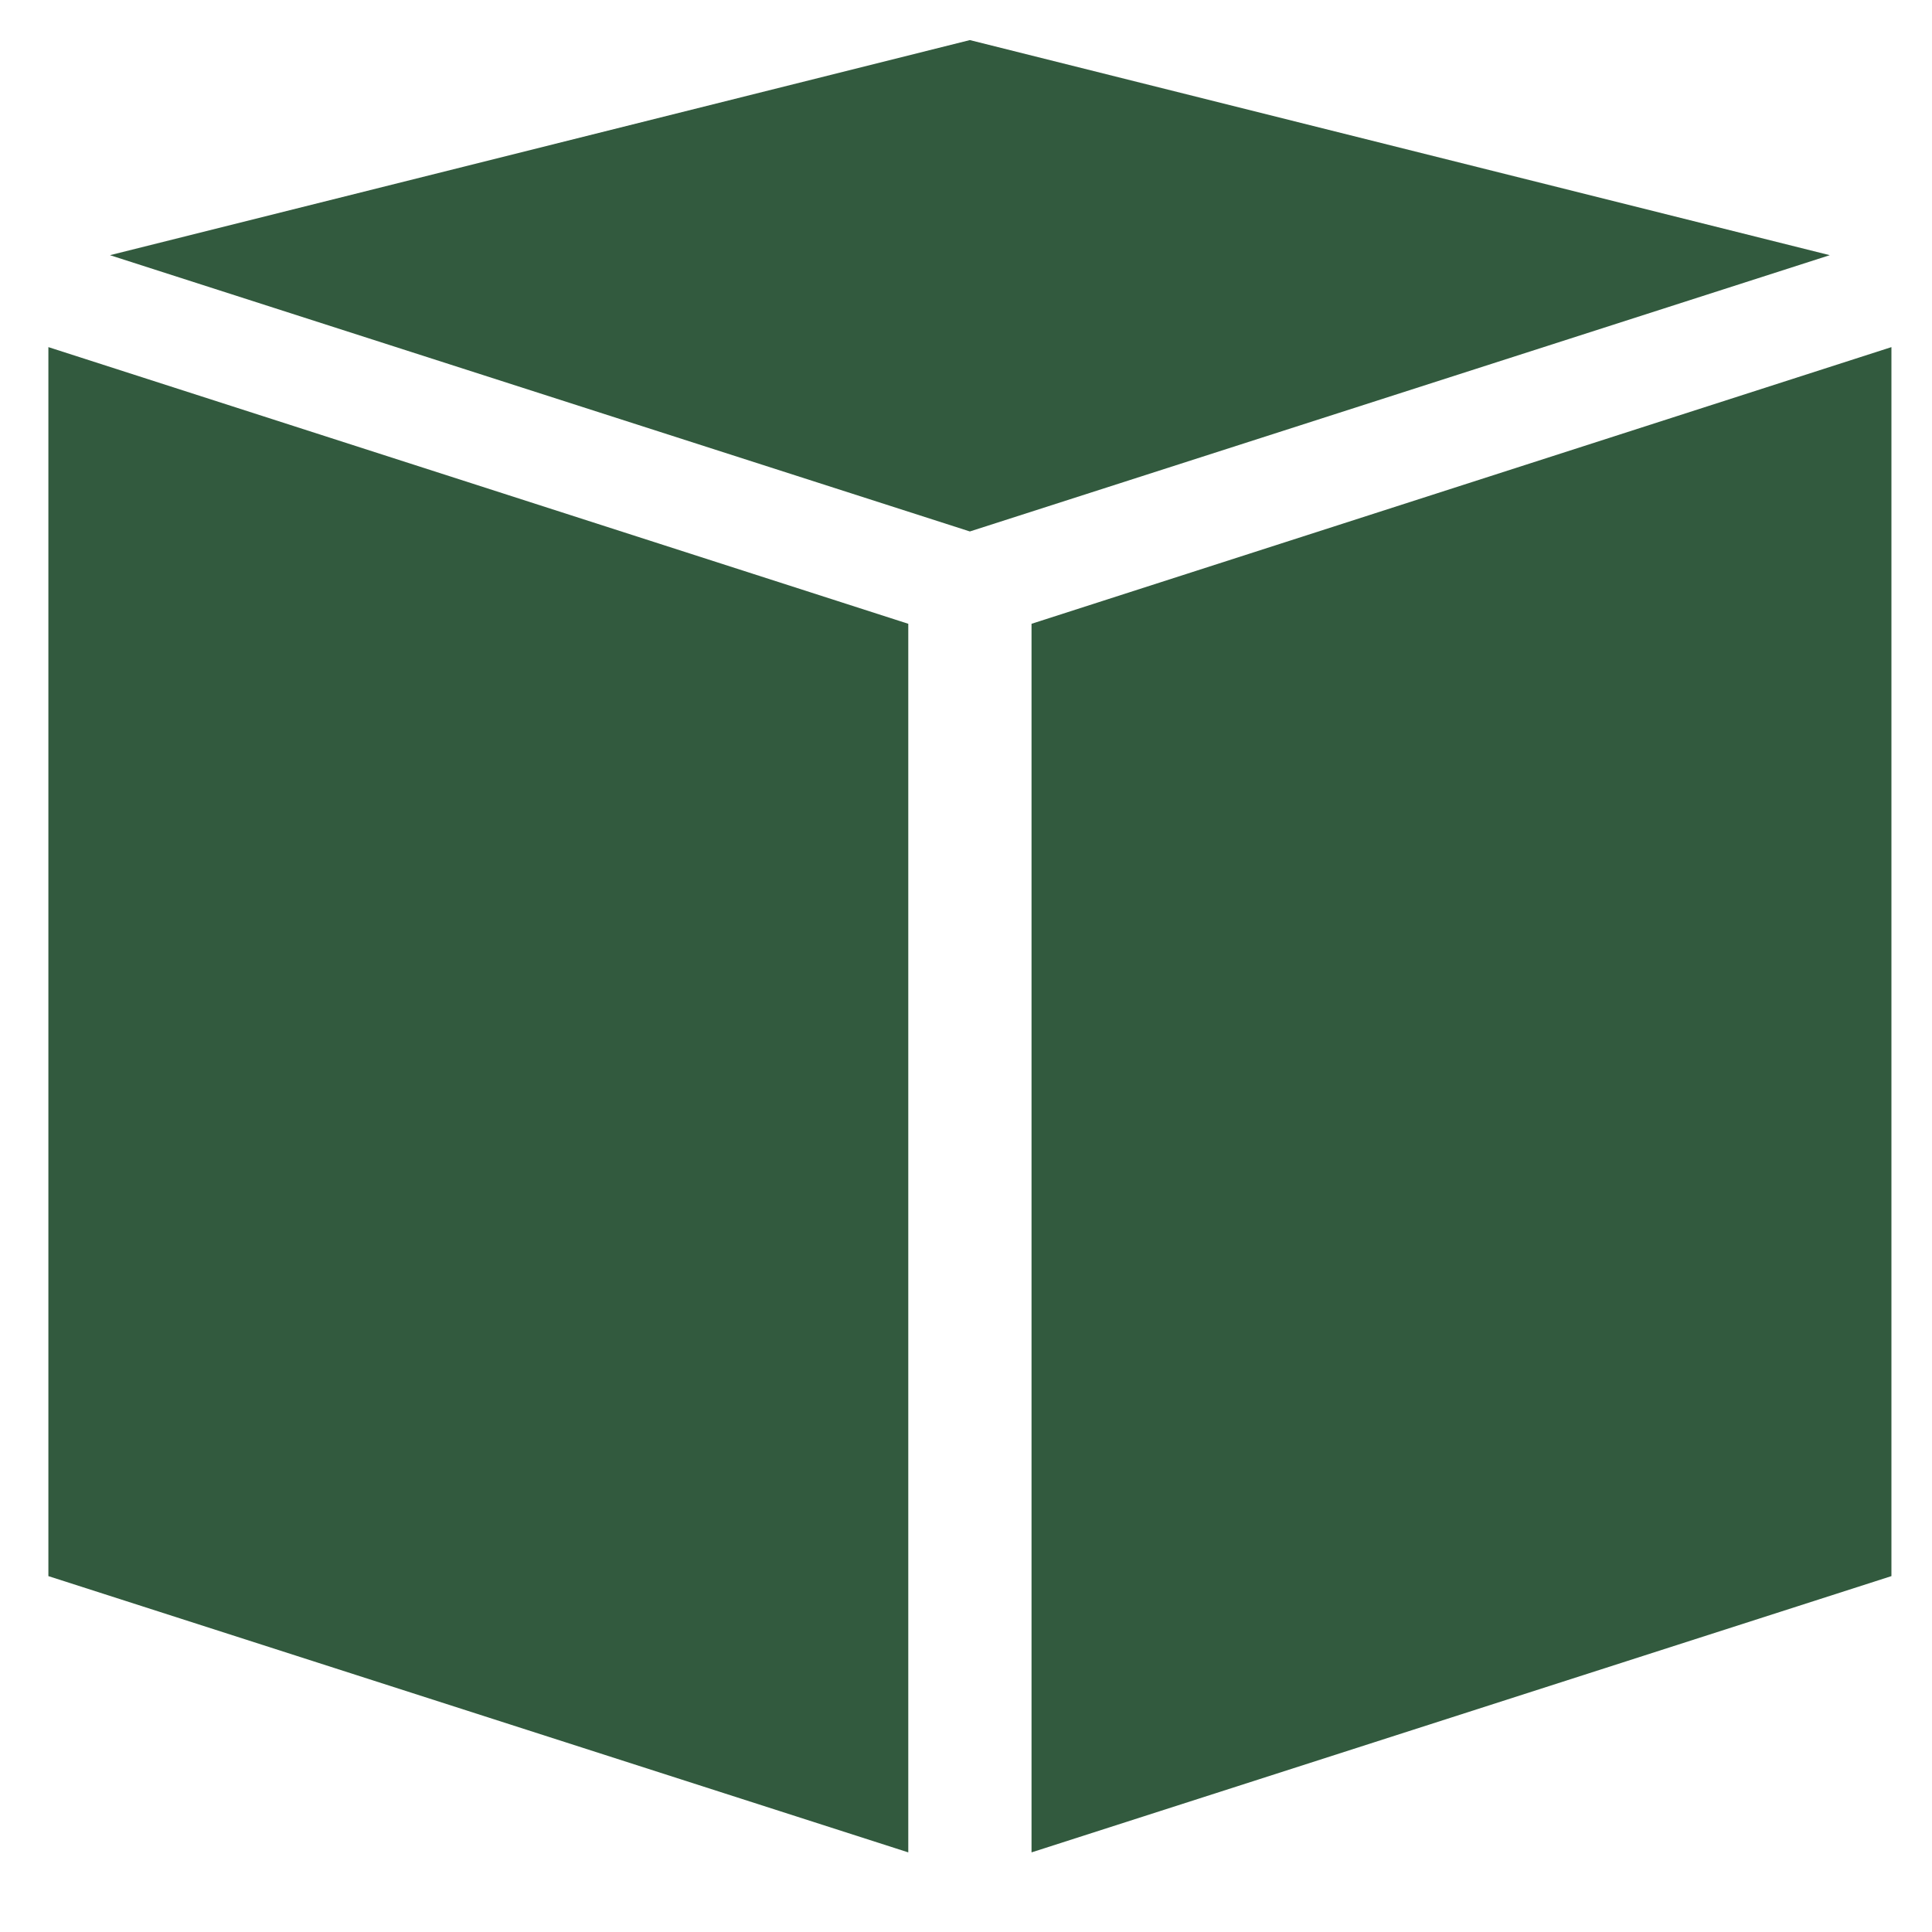 <svg width="24" height="24" viewBox="0 0 24 24" fill="none" xmlns="http://www.w3.org/2000/svg">
<path d="M1.366 3.17L12.048 6.602L22.73 3.17L12.048 0.498L1.366 3.17Z" fill="#325A3E"/>
<path d="M23.496 4.312V19.579L12.814 23.011V7.749L23.496 4.312Z" fill="#325A3E"/>
<path d="M11.283 7.749V23.011L0.601 19.579V4.312L11.283 7.749Z" fill="#325A3E"/>
</svg>
